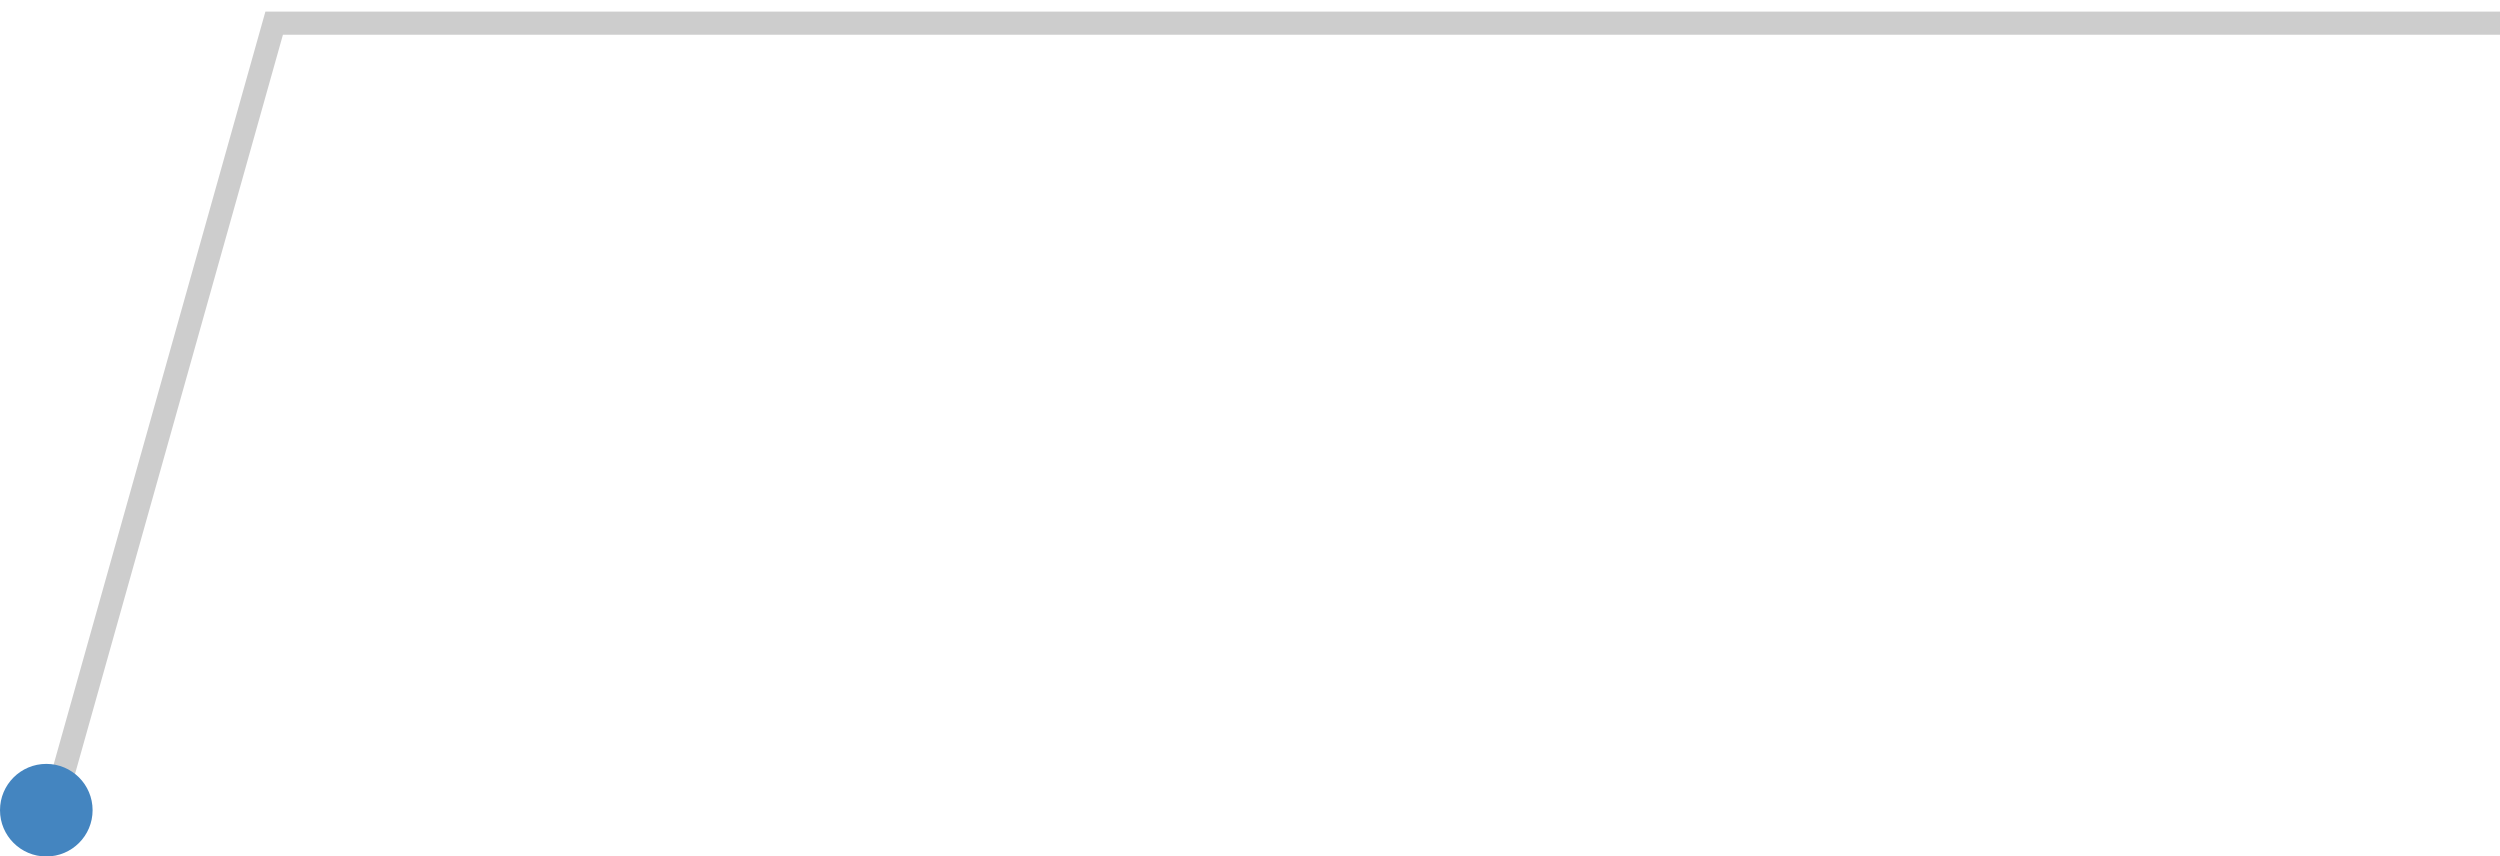 <svg width="108" height="37" viewBox="0 0 108 37" fill="none" xmlns="http://www.w3.org/2000/svg">
<path d="M108 1L11.844 1.001L2 36" stroke="#CDCDCD"/>
<circle cx="2" cy="35" r="2" fill="#4485C0"/>
</svg>
